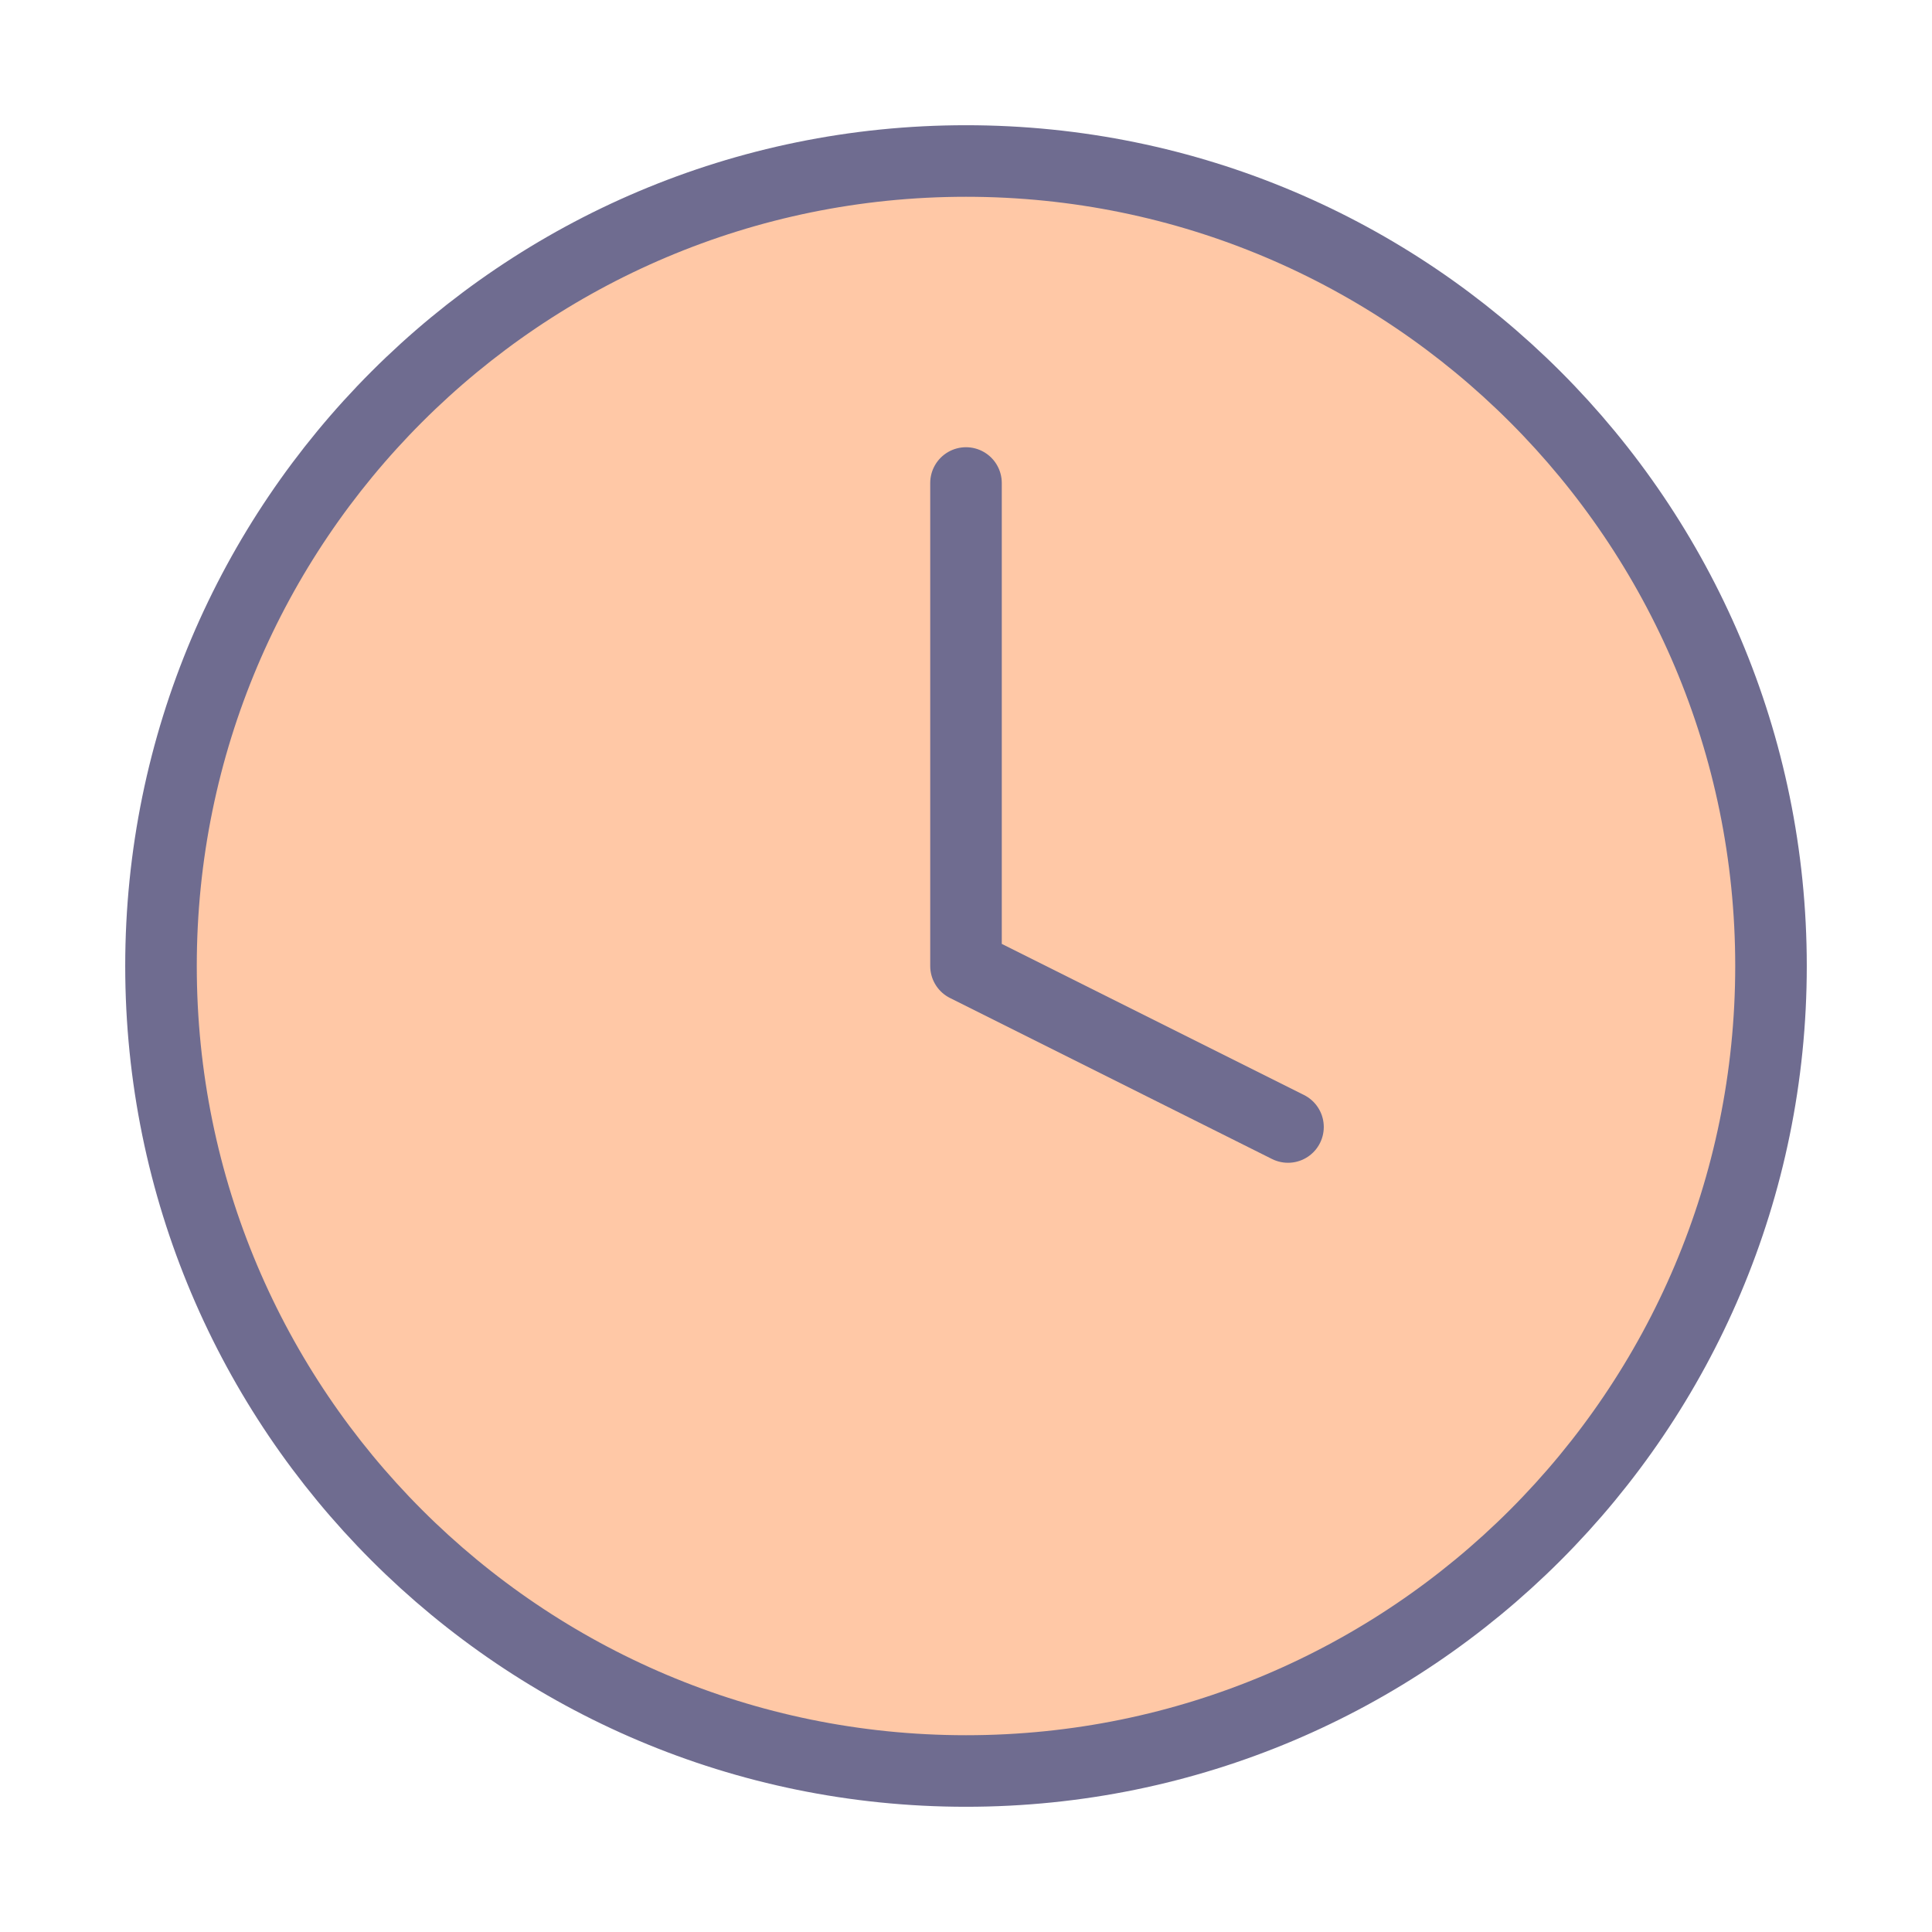 <svg width="54" height="54" viewBox="0 0 54 54" fill="none" xmlns="http://www.w3.org/2000/svg">
<path d="M27 49.5C39.426 49.5 49.5 39.426 49.5 27C49.5 14.574 39.426 4.5 27 4.5C14.574 4.5 4.5 14.574 4.5 27C4.5 39.426 14.574 49.5 27 49.5Z" fill="#FFC8A6" stroke="#6F6C90" stroke-width="2" stroke-linecap="round" stroke-linejoin="round"/>
<path d="M27 13.5V27L36 31.5" stroke="#6F6C90" stroke-width="2" stroke-linecap="round" stroke-linejoin="round"/>
</svg>
